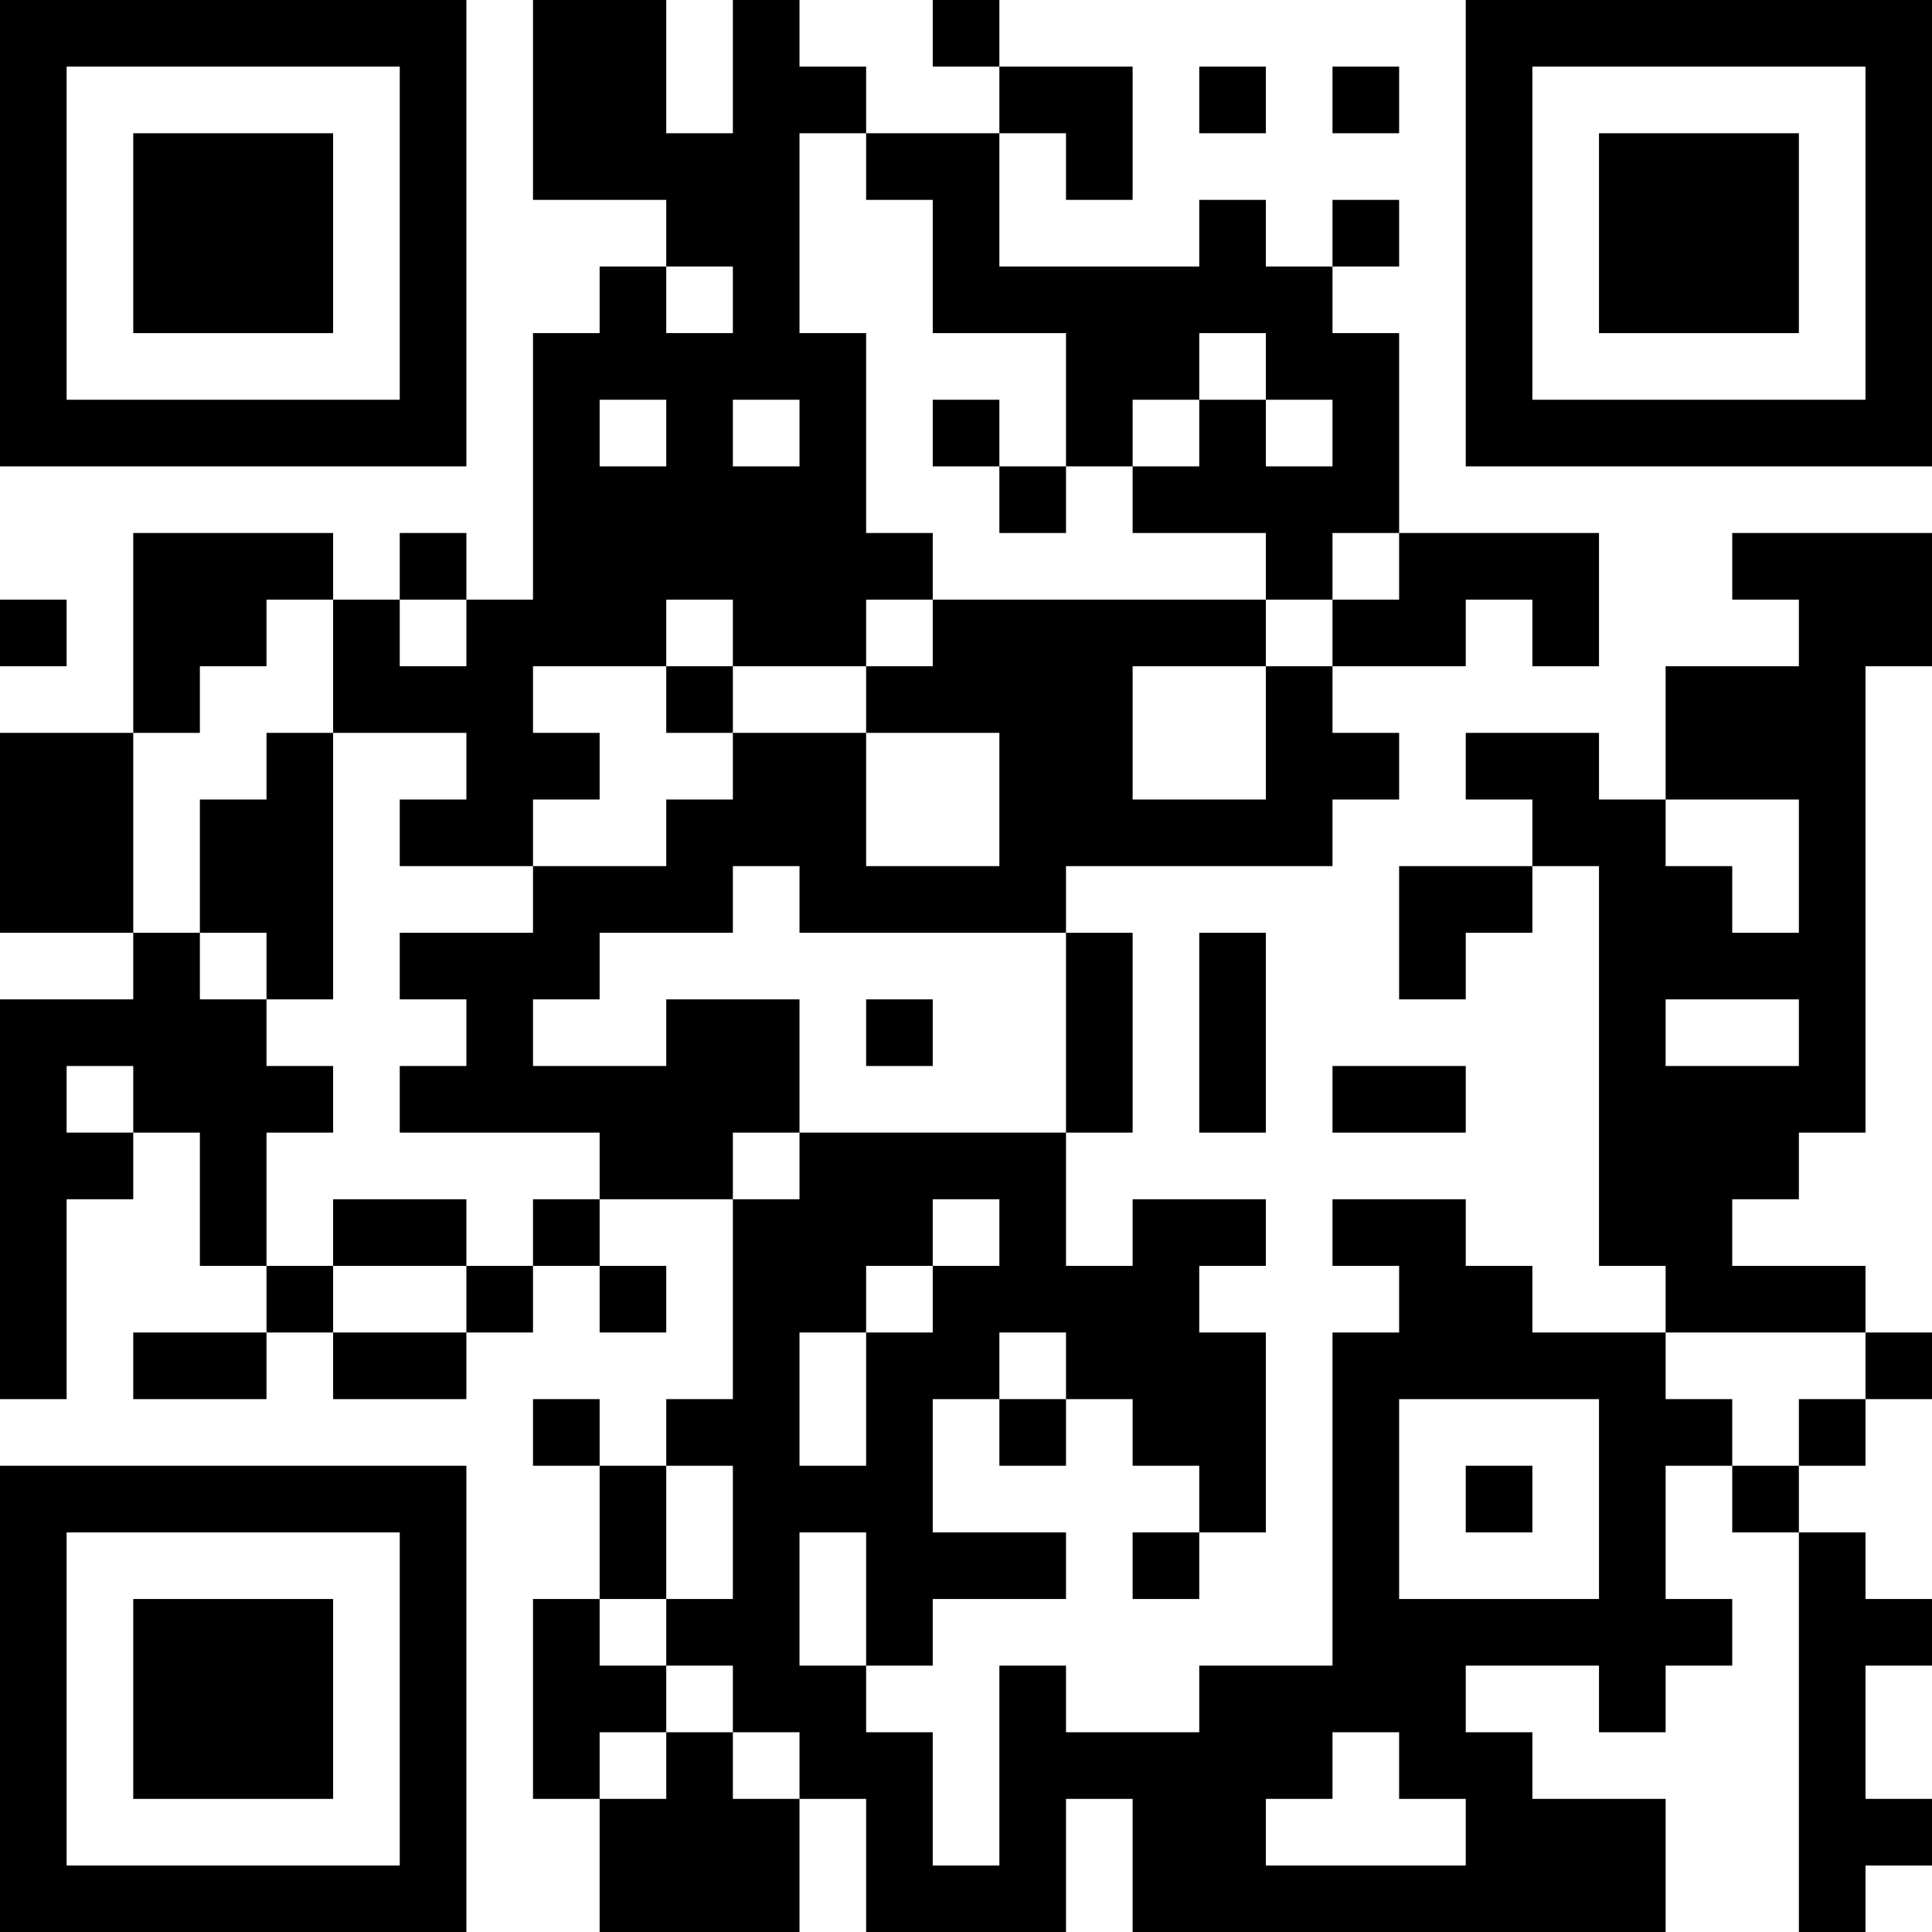 <?xml version="1.0" encoding="UTF-8"?>
<svg xmlns="http://www.w3.org/2000/svg" version="1.1" width="200" height="200" viewBox="0 0 200 200"><rect x="0" y="0" width="200" height="200" fill="#ffffff"/><g transform="scale(6.897)"><g transform="translate(0,0)"><path fill-rule="evenodd" d="M8 0L8 3L10 3L10 4L9 4L9 5L8 5L8 9L7 9L7 8L6 8L6 9L5 9L5 8L2 8L2 11L0 11L0 14L2 14L2 15L0 15L0 21L1 21L1 18L2 18L2 17L3 17L3 19L4 19L4 20L2 20L2 21L4 21L4 20L5 20L5 21L7 21L7 20L8 20L8 19L9 19L9 20L10 20L10 19L9 19L9 18L11 18L11 21L10 21L10 22L9 22L9 21L8 21L8 22L9 22L9 24L8 24L8 27L9 27L9 29L12 29L12 27L13 27L13 29L16 29L16 27L17 27L17 29L25 29L25 27L23 27L23 26L22 26L22 25L24 25L24 26L25 26L25 25L26 25L26 24L25 24L25 22L26 22L26 23L27 23L27 29L28 29L28 28L29 28L29 27L28 27L28 25L29 25L29 24L28 24L28 23L27 23L27 22L28 22L28 21L29 21L29 20L28 20L28 19L26 19L26 18L27 18L27 17L28 17L28 10L29 10L29 8L26 8L26 9L27 9L27 10L25 10L25 12L24 12L24 11L22 11L22 12L23 12L23 13L21 13L21 15L22 15L22 14L23 14L23 13L24 13L24 19L25 19L25 20L23 20L23 19L22 19L22 18L20 18L20 19L21 19L21 20L20 20L20 25L18 25L18 26L16 26L16 25L15 25L15 28L14 28L14 26L13 26L13 25L14 25L14 24L16 24L16 23L14 23L14 21L15 21L15 22L16 22L16 21L17 21L17 22L18 22L18 23L17 23L17 24L18 24L18 23L19 23L19 20L18 20L18 19L19 19L19 18L17 18L17 19L16 19L16 17L17 17L17 14L16 14L16 13L20 13L20 12L21 12L21 11L20 11L20 10L22 10L22 9L23 9L23 10L24 10L24 8L21 8L21 5L20 5L20 4L21 4L21 3L20 3L20 4L19 4L19 3L18 3L18 4L15 4L15 2L16 2L16 3L17 3L17 1L15 1L15 0L14 0L14 1L15 1L15 2L13 2L13 1L12 1L12 0L11 0L11 2L10 2L10 0ZM18 1L18 2L19 2L19 1ZM20 1L20 2L21 2L21 1ZM12 2L12 5L13 5L13 8L14 8L14 9L13 9L13 10L11 10L11 9L10 9L10 10L8 10L8 11L9 11L9 12L8 12L8 13L6 13L6 12L7 12L7 11L5 11L5 9L4 9L4 10L3 10L3 11L2 11L2 14L3 14L3 15L4 15L4 16L5 16L5 17L4 17L4 19L5 19L5 20L7 20L7 19L8 19L8 18L9 18L9 17L6 17L6 16L7 16L7 15L6 15L6 14L8 14L8 13L10 13L10 12L11 12L11 11L13 11L13 13L15 13L15 11L13 11L13 10L14 10L14 9L19 9L19 10L17 10L17 12L19 12L19 10L20 10L20 9L21 9L21 8L20 8L20 9L19 9L19 8L17 8L17 7L18 7L18 6L19 6L19 7L20 7L20 6L19 6L19 5L18 5L18 6L17 6L17 7L16 7L16 5L14 5L14 3L13 3L13 2ZM10 4L10 5L11 5L11 4ZM9 6L9 7L10 7L10 6ZM11 6L11 7L12 7L12 6ZM14 6L14 7L15 7L15 8L16 8L16 7L15 7L15 6ZM0 9L0 10L1 10L1 9ZM6 9L6 10L7 10L7 9ZM10 10L10 11L11 11L11 10ZM4 11L4 12L3 12L3 14L4 14L4 15L5 15L5 11ZM25 12L25 13L26 13L26 14L27 14L27 12ZM11 13L11 14L9 14L9 15L8 15L8 16L10 16L10 15L12 15L12 17L11 17L11 18L12 18L12 17L16 17L16 14L12 14L12 13ZM18 14L18 17L19 17L19 14ZM13 15L13 16L14 16L14 15ZM25 15L25 16L27 16L27 15ZM1 16L1 17L2 17L2 16ZM20 16L20 17L22 17L22 16ZM5 18L5 19L7 19L7 18ZM14 18L14 19L13 19L13 20L12 20L12 22L13 22L13 20L14 20L14 19L15 19L15 18ZM15 20L15 21L16 21L16 20ZM25 20L25 21L26 21L26 22L27 22L27 21L28 21L28 20ZM21 21L21 24L24 24L24 21ZM10 22L10 24L9 24L9 25L10 25L10 26L9 26L9 27L10 27L10 26L11 26L11 27L12 27L12 26L11 26L11 25L10 25L10 24L11 24L11 22ZM22 22L22 23L23 23L23 22ZM12 23L12 25L13 25L13 23ZM20 26L20 27L19 27L19 28L22 28L22 27L21 27L21 26ZM0 0L0 7L7 7L7 0ZM1 1L1 6L6 6L6 1ZM2 2L2 5L5 5L5 2ZM22 0L22 7L29 7L29 0ZM23 1L23 6L28 6L28 1ZM24 2L24 5L27 5L27 2ZM0 22L0 29L7 29L7 22ZM1 23L1 28L6 28L6 23ZM2 24L2 27L5 27L5 24Z" fill="#000000"/></g></g></svg>

